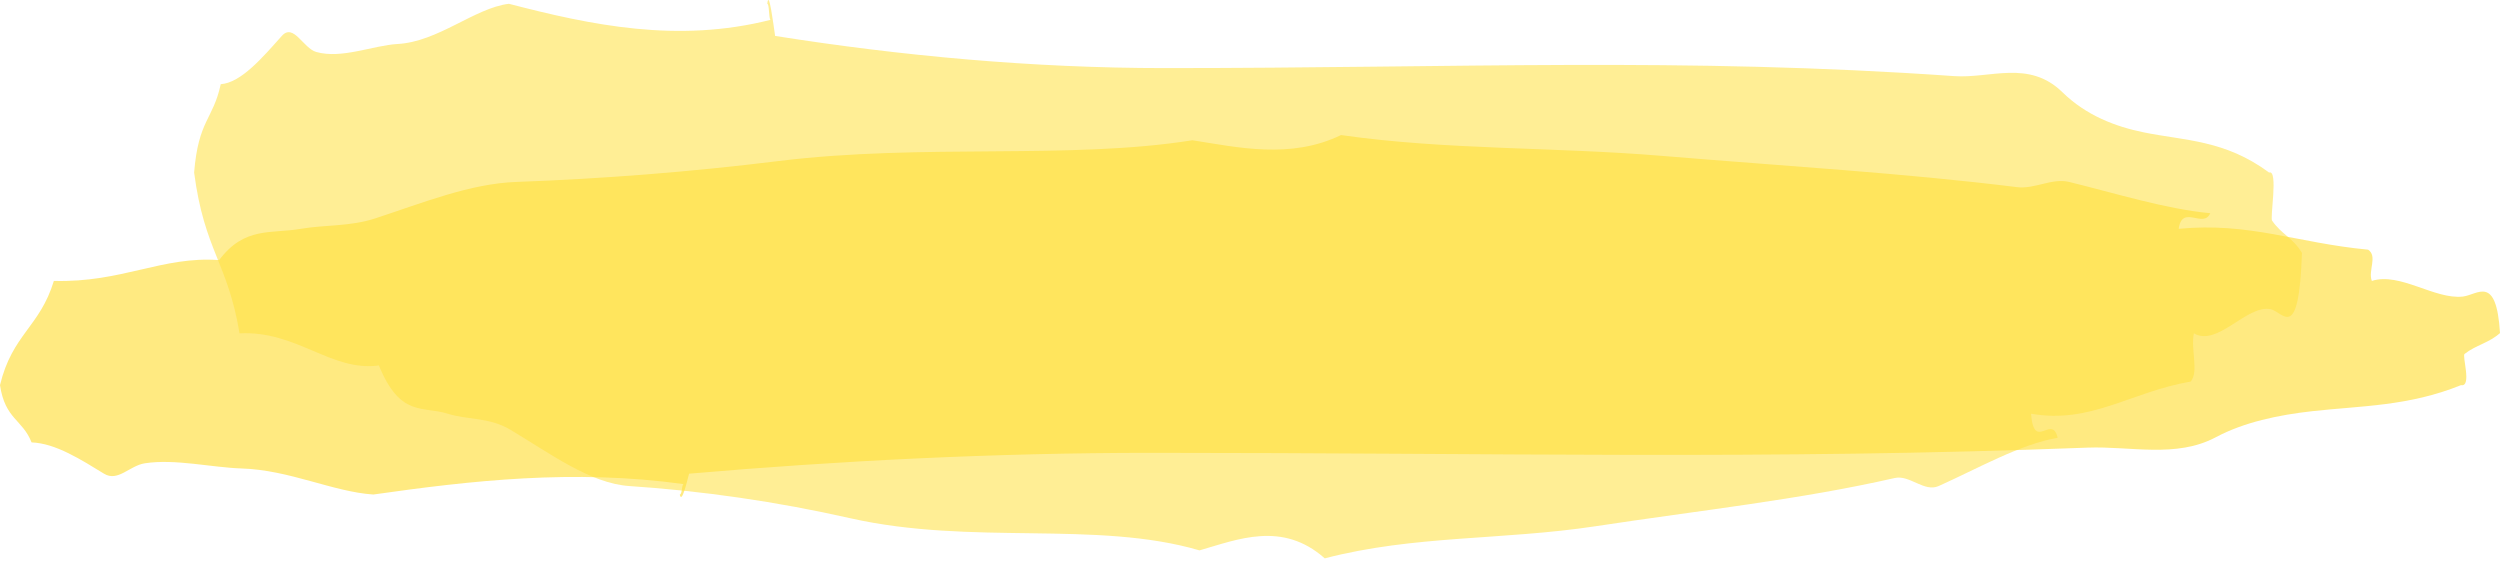 <?xml version="1.0" encoding="UTF-8" standalone="no"?>
<svg width="276px" height="62px" viewBox="0 0 276 62" version="1.1" xmlns="http://www.w3.org/2000/svg" xmlns:xlink="http://www.w3.org/1999/xlink" xmlns:sketch="http://www.bohemiancoding.com/sketch/ns">
    <!-- Generator: Sketch 3.3.3 (12072) - http://www.bohemiancoding.com/sketch -->
    <title>Fill 2 Copy 3 + Fill 2 Copy 5</title>
    <desc>Created with Sketch.</desc>
    <defs></defs>
    <g id="design-v-9" stroke="none" stroke-width="1" fill="none" fill-rule="evenodd" sketch:type="MSPage">
        <g id="10_14_HomePage" sketch:type="MSArtboardGroup" transform="translate(-583, -2340)">
            <g id="Fill-2-Copy-3-+-Fill-2-Copy-5-+-LATEST-Copy-Copy-Copy-Copy" sketch:type="MSLayerGroup" transform="translate(583, 2340)">
                <g id="Fill-2-Copy-3-+-Fill-2-Copy-5" sketch:type="MSShapeGroup">
                    <path d="M75.048,54.595 C75.261,55.706 75.862,53.087 76.074,52.295 C92.481,50.875 109.762,49.993 127.132,49.993 C165.718,49.993 194.855,50.785 230.478,49.418 C235.211,49.24 240.252,50.604 244.628,48.27 C247.728,46.612 251.531,45.811 255.29,45.393 C260.681,44.791 265.904,44.862 271.695,42.519 C272.945,42.765 271.758,39.162 272.104,39.065 C273.331,38.095 274.816,37.849 276,36.766 C275.598,30.236 273.536,32.554 271.898,32.74 C268.79,33.088 264.95,30.02 261.852,31.012 C261.408,29.872 262.519,28.291 261.441,27.564 C253.57,26.823 248.352,24.506 240.526,25.262 C240.912,22.512 243.265,25.281 244.012,23.539 C239.131,23.089 233.491,21.325 228.429,20.085 C226.545,19.627 224.62,20.902 222.686,20.662 C210.204,19.106 197.251,18.354 183.521,17.211 C171.345,16.202 159.708,16.578 148.047,14.911 C142.48,17.607 136.646,16.267 131.642,15.483 C118.124,17.647 101.902,15.814 85.917,17.783 C76.236,18.979 66.516,19.74 57.004,20.085 C51.893,20.271 46.696,22.385 41.42,24.113 C38.628,25.024 35.876,24.803 33.217,25.262 C29.912,25.83 26.983,24.987 24.195,28.715 C17.938,28.249 13.466,31.222 5.946,31.012 C4.406,36.092 1.348,36.906 0,42.519 C0.565,46.304 2.482,46.29 3.485,48.841 C6.155,48.938 8.992,50.774 11.482,52.295 C13.021,53.236 14.289,51.41 15.993,51.147 C19.318,50.629 23.453,51.621 26.656,51.718 C31.962,51.88 36.743,54.295 41.214,54.595 C52.012,53.061 63.307,51.764 75.459,53.443 C75.237,53.587 75.32,54.586 75.048,54.595" id="Fill-2-Copy-3" opacity="0.661" fill=" #ffe042"></path>
                    <path d="M84.707,0.418 C84.886,-1.297 85.392,2.743 85.572,3.966 C99.405,6.157 113.975,7.518 128.621,7.518 C161.153,7.518 185.721,6.296 215.755,8.404 C219.746,8.679 223.996,6.575 227.685,10.176 C230.299,12.734 233.506,13.969 236.675,14.614 C241.221,15.543 245.624,15.434 250.507,19.049 C251.561,18.669 250.56,24.228 250.852,24.377 C251.886,25.874 253.138,26.253 254.136,27.925 C253.798,37.999 252.059,34.423 250.678,34.136 C248.057,33.599 244.82,38.333 242.207,36.802 C241.834,38.561 242.77,41 241.861,42.122 C235.225,43.266 230.825,46.839 224.227,45.674 C224.552,49.917 226.536,45.645 227.166,48.332 C223.051,49.027 218.295,51.749 214.027,53.661 C212.439,54.368 210.816,52.4 209.186,52.771 C198.662,55.171 187.74,56.332 176.164,58.095 C165.898,59.652 156.086,59.073 146.255,61.643 C141.561,57.484 136.642,59.552 132.423,60.762 C121.025,57.422 107.348,60.25 93.87,57.213 C85.708,55.367 77.512,54.193 69.493,53.661 C65.183,53.373 60.802,50.113 56.353,47.446 C53.999,46.041 51.679,46.382 49.437,45.674 C46.65,44.797 44.181,46.098 41.83,40.346 C36.555,41.066 32.784,36.478 26.444,36.802 C25.146,28.965 22.567,27.708 21.431,19.049 C21.907,13.209 23.523,13.23 24.369,9.294 C26.62,9.145 29.012,6.313 31.112,3.966 C32.409,2.513 33.478,5.331 34.915,5.738 C37.718,6.536 41.205,5.005 43.905,4.856 C48.379,4.607 52.41,0.88 56.18,0.418 C65.284,2.784 74.807,4.786 85.053,2.194 C84.865,1.972 84.935,0.43 84.707,0.418" id="Fill-2-Copy-5" opacity="0.557" fill="#ffe042c0"></path>
                </g>
            </g>
        </g>
    </g>
</svg>
